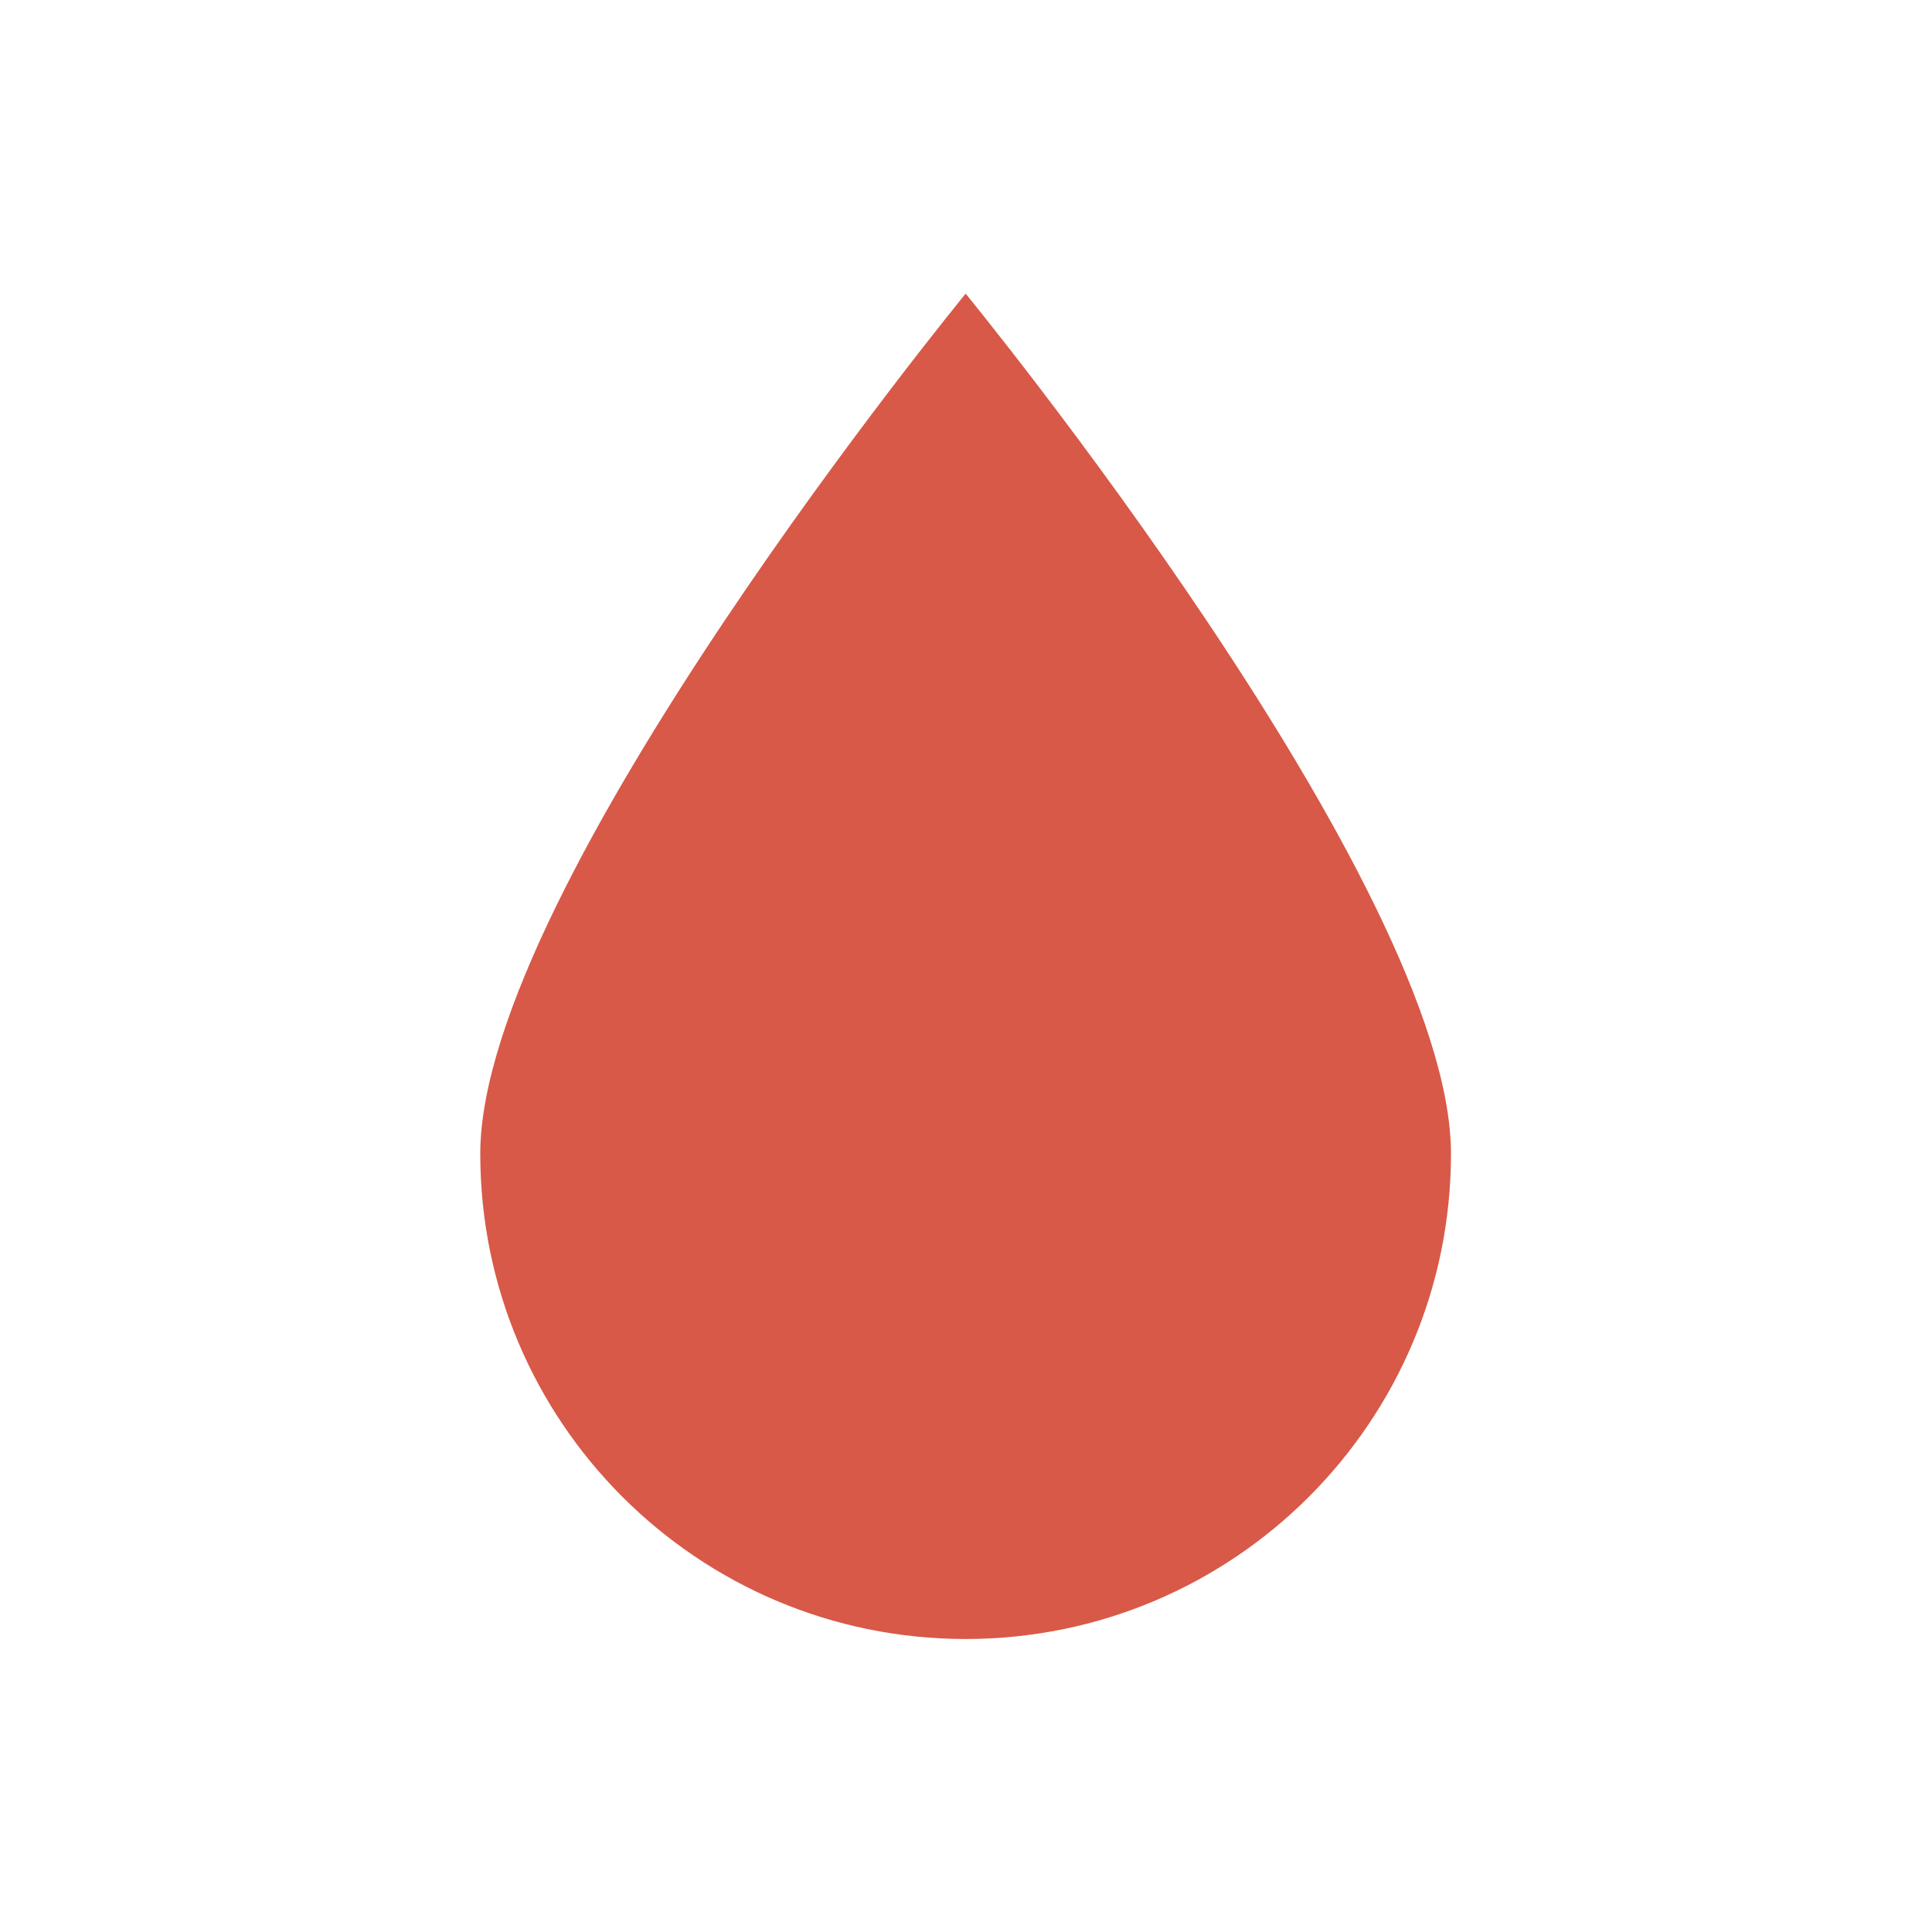<svg xmlns="http://www.w3.org/2000/svg" xmlns:xlink="http://www.w3.org/1999/xlink" width="1080" zoomAndPan="magnify" viewBox="0 0 810 810" height="1080" preserveAspectRatio="xMidYMid meet" version="1.0"><defs><clipPath id="b1edc830ca"><path d="M 201.465 123.023 L 608.715 123.023 L 608.715 687.023 L 201.465 687.023 Z M 201.465 123.023 " clip-rule="nonzero"/></clipPath></defs><g clip-path="url(#b1edc830ca)"><path fill="#d85948" d="M 608.328 483.688 C 608.328 596.055 517.25 687.16 404.855 687.16 C 292.461 687.16 201.355 596.055 201.355 483.688 C 201.355 371.293 404.855 123.109 404.855 123.109 C 404.855 123.109 608.328 371.293 608.328 483.688 " fill-opacity="1" fill-rule="nonzero"/></g></svg>